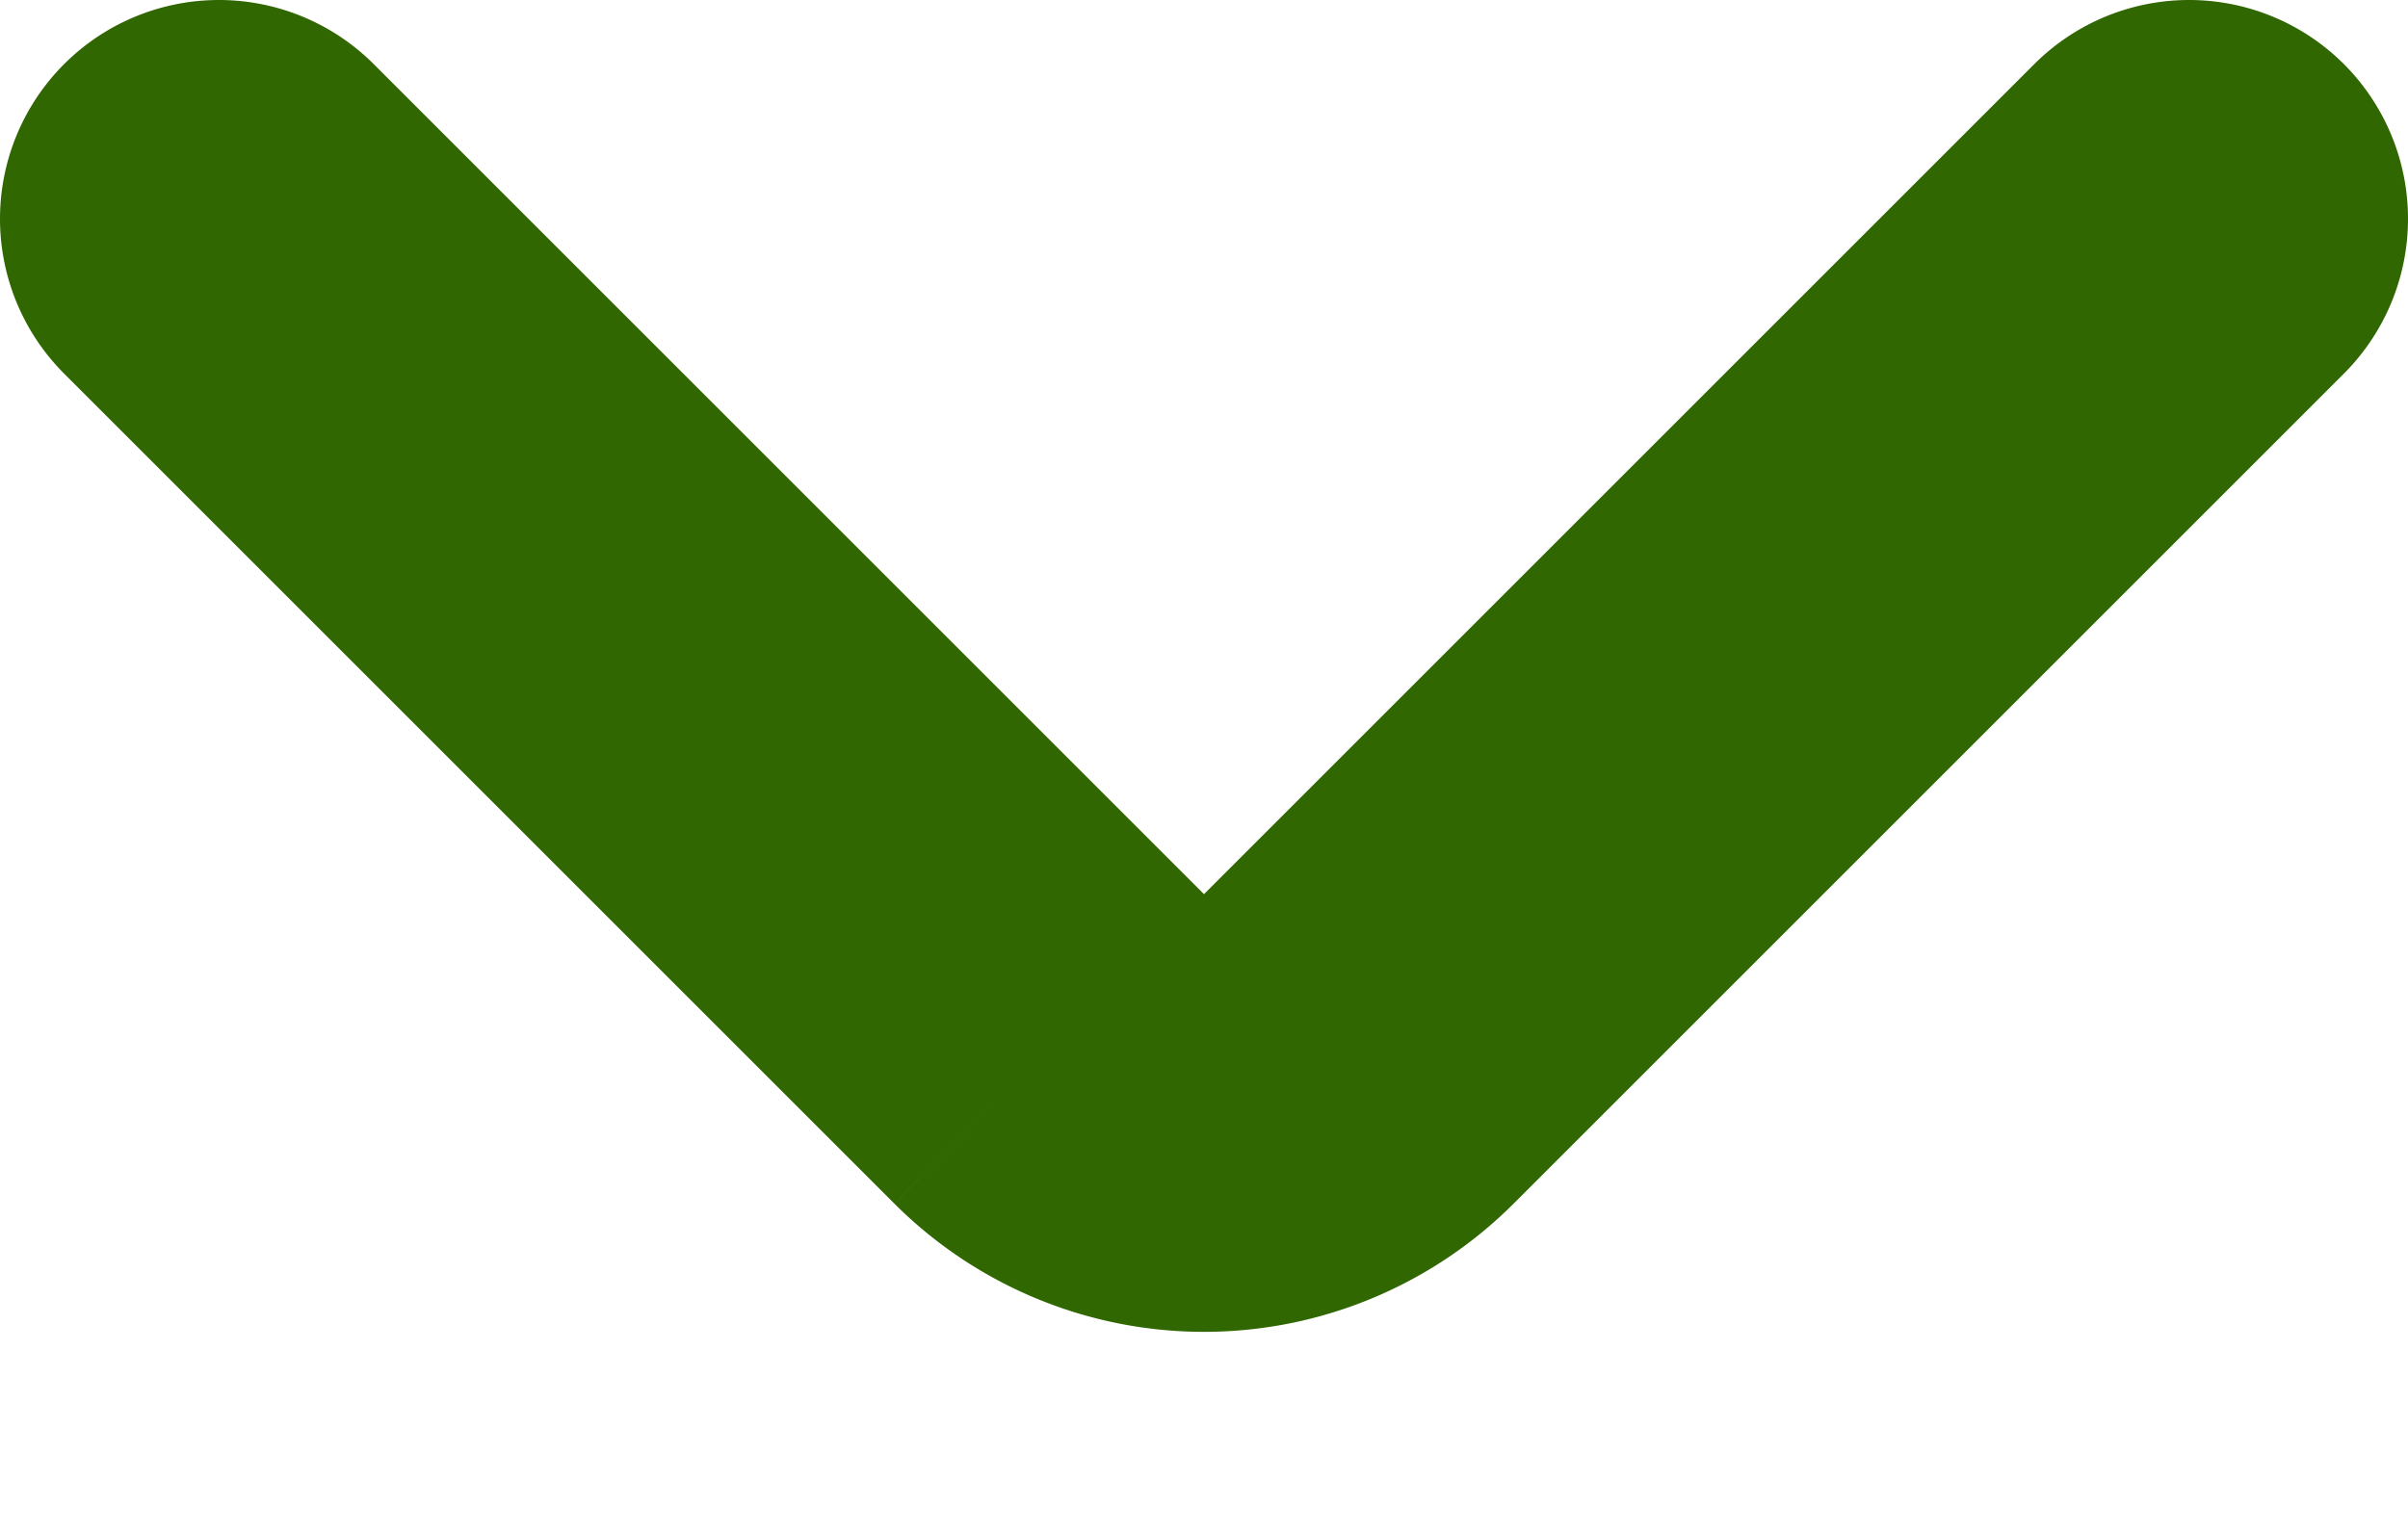 <?xml version="1.0" encoding="utf-8"?><svg width="11" height="7" fill="none" xmlns="http://www.w3.org/2000/svg" viewBox="0 0 11 7"><path d="M1 1l3.793 3.793a1 1 0 001.414 0L10 1" stroke="#306700" stroke-width="2" stroke-linecap="round"/></svg>